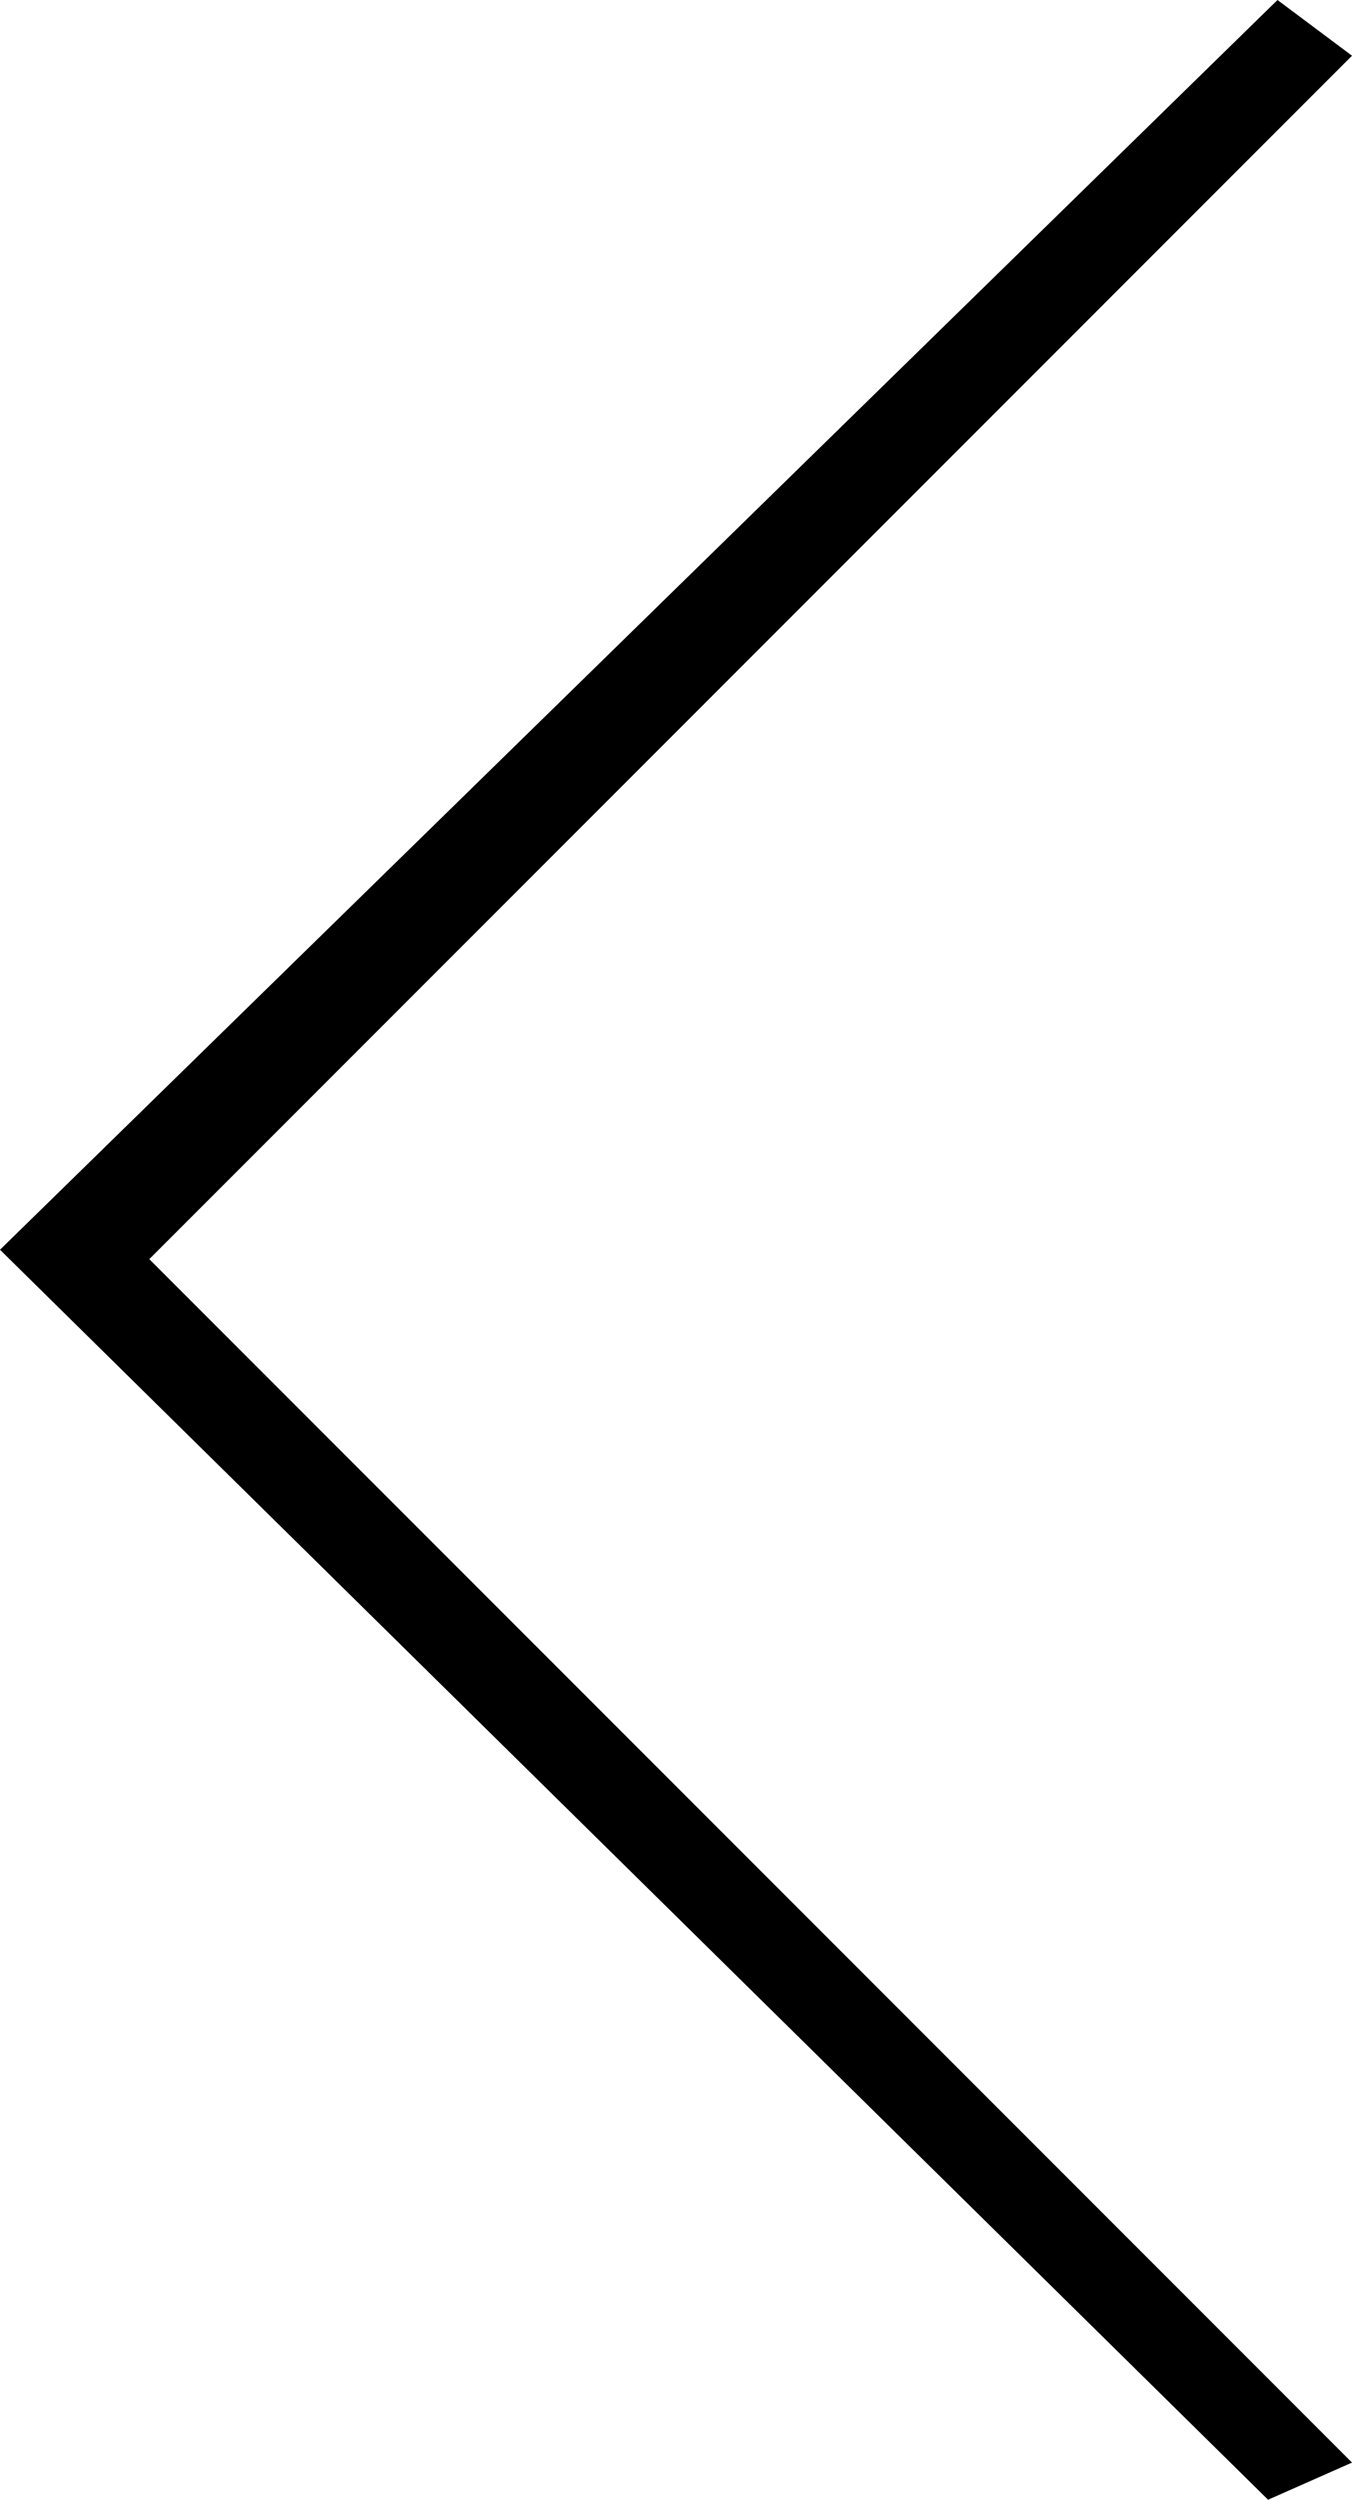 <?xml version="1.0" encoding="UTF-8" standalone="no"?>
<svg
   xmlns:dc="http://purl.org/dc/elements/1.1/"
   xmlns:cc="http://creativecommons.org/ns#"
   xmlns:rdf="http://www.w3.org/1999/02/22-rdf-syntax-ns#"
   xmlns:svg="http://www.w3.org/2000/svg"
   xmlns="http://www.w3.org/2000/svg"
   xmlns:sodipodi="http://sodipodi.sourceforge.net/DTD/sodipodi-0.dtd"
   xmlns:inkscape="http://www.inkscape.org/namespaces/inkscape"
   height="9.555"
   version="1.1"
   viewBox="0 0 5.171 9.555"
   width="5.171"
   id="svg2"
   inkscape:version="0.91 r13725"
   sodipodi:docname="1463328625_chevron-left.svg">
  <sodipodi:namedview
     pagecolor="#ffffff"
     bordercolor="#666666"
     borderopacity="1"
     objecttolerance="10"
     gridtolerance="10"
     guidetolerance="10"
     inkscape:pageopacity="0"
     inkscape:pageshadow="2"
     inkscape:window-width="718"
     inkscape:window-height="480"
     id="namedview14"
     showgrid="false"
     inkscape:zoom="27.812867"
     inkscape:cx="4.550388"
     inkscape:cy="4.894389"
     inkscape:window-x="0"
     inkscape:window-y="46"
     inkscape:window-maximized="0"
     inkscape:current-layer="svg2"
     fit-margin-top="0"
     fit-margin-left="0"
     fit-margin-right="0"
     fit-margin-bottom="0" />
  <desc
     id="desc6" />
  <defs
     id="defs8" />
  <g
     id="Page-1"
     style="fill:none;fill-rule:evenodd;stroke:none;stroke-width:1"
     transform="matrix(-1,0,0,-1,5.271,10.813)">
    <g
       id="Core"
       transform="translate(-260,-90)"
       style="fill:#000000">
      <g
         id="chevron-right"
         transform="translate(260.5,90)">
        <path
           d="M -0.079,1.258 -0.4,1.4 4.2,6 -0.4,10.6 -0.115,10.813 4.771,6.036 Z"
           id="Shape"
           inkscape:connector-curvature="0"
           sodipodi:nodetypes="ccccccc" />
      </g>
    </g>
  </g>
</svg>
